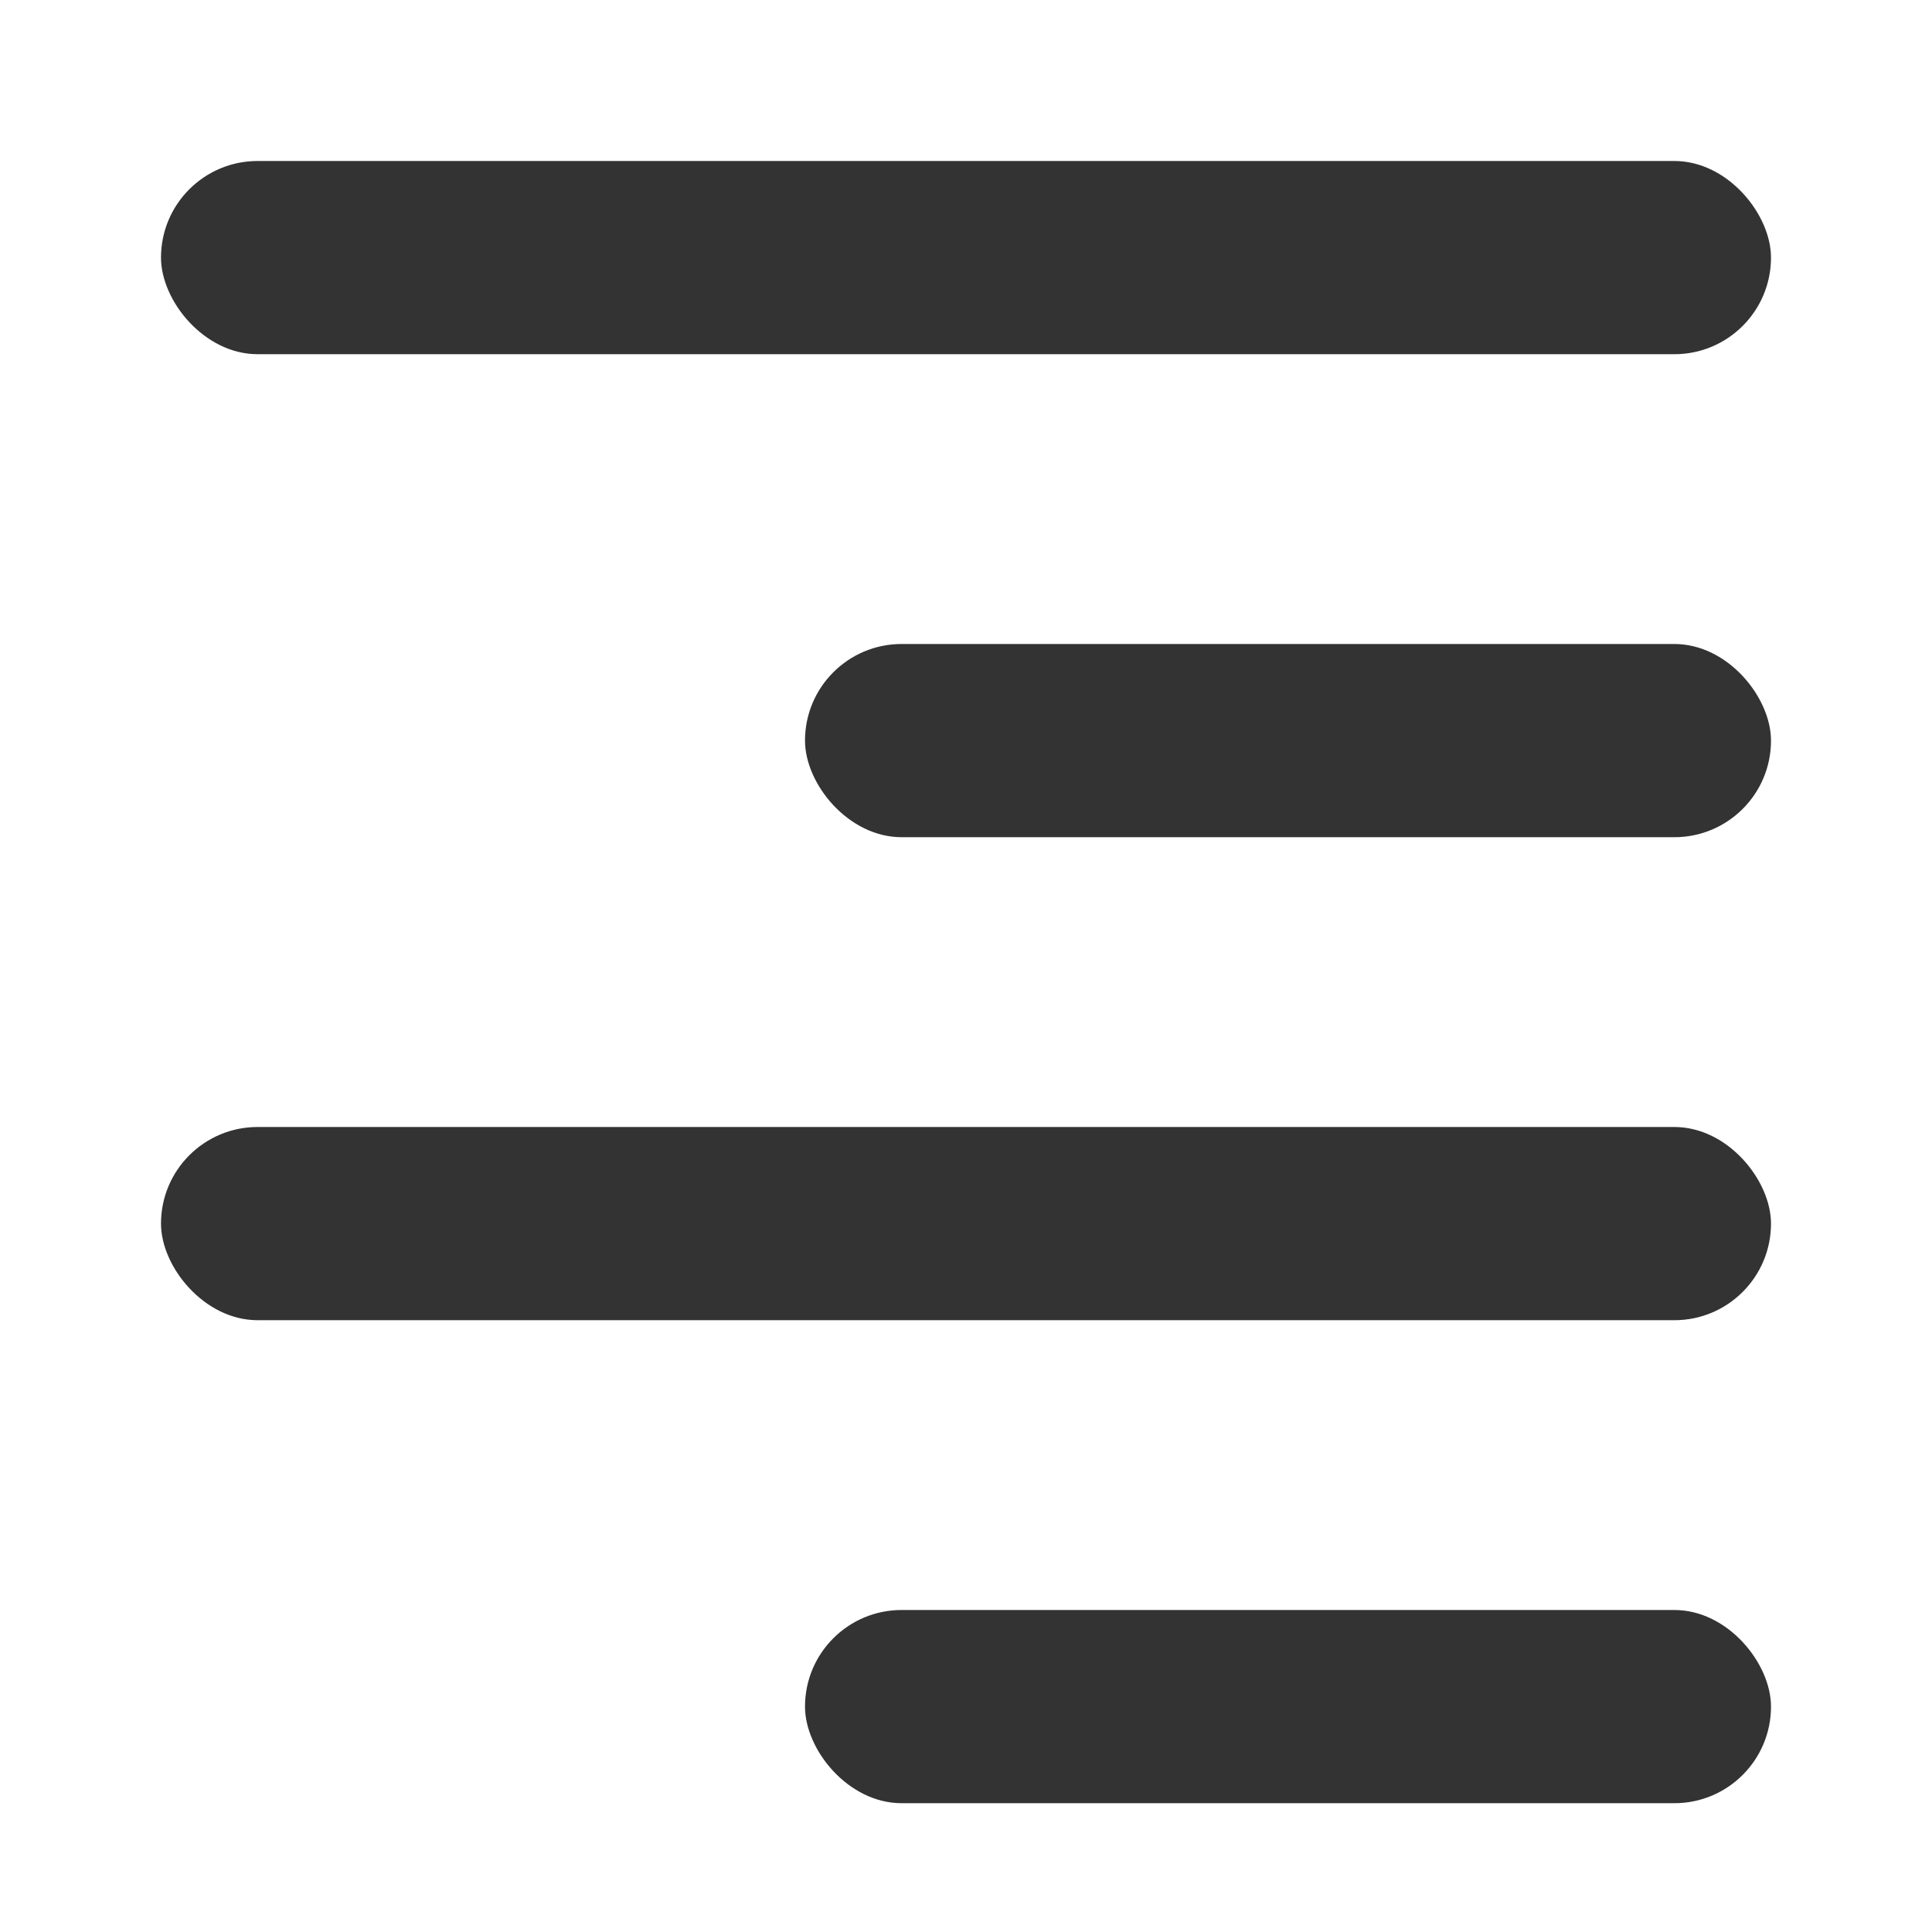 <svg xmlns="http://www.w3.org/2000/svg" width="12" height="12" viewBox="0 0 12 12">
  <defs>
    <style>
      .cls-1 {
        fill: #fff;
        stroke: #707070;
        opacity: 0;
      }

      .cls-2 {
        fill: #333;
      }

      .cls-3 {
        stroke: none;
      }

      .cls-4 {
        fill: none;
      }
    </style>
  </defs>
  <g id="组_20133" data-name="组 20133" transform="translate(-1761 -182)">
    <g id="矩形_14010" data-name="矩形 14010" class="cls-1" transform="translate(1761 182)">
      <rect class="cls-3" width="12" height="12"/>
      <rect class="cls-4" x="0.5" y="0.5" width="11" height="11"/>
    </g>
    <g id="组_17147" data-name="组 17147" transform="translate(-68 -213)">
      <rect id="矩形_2414" data-name="矩形 2414" class="cls-2" width="10" height="1.2" rx="0.6" transform="translate(1830 396)"/>
      <rect id="矩形_2415" data-name="矩形 2415" class="cls-2" width="6" height="1.2" rx="0.6" transform="translate(1834 399)"/>
      <rect id="矩形_2416" data-name="矩形 2416" class="cls-2" width="10" height="1.2" rx="0.6" transform="translate(1830 402)"/>
      <rect id="矩形_2417" data-name="矩形 2417" class="cls-2" width="6" height="1.2" rx="0.6" transform="translate(1834 405)"/>
    </g>
  </g>
</svg>
